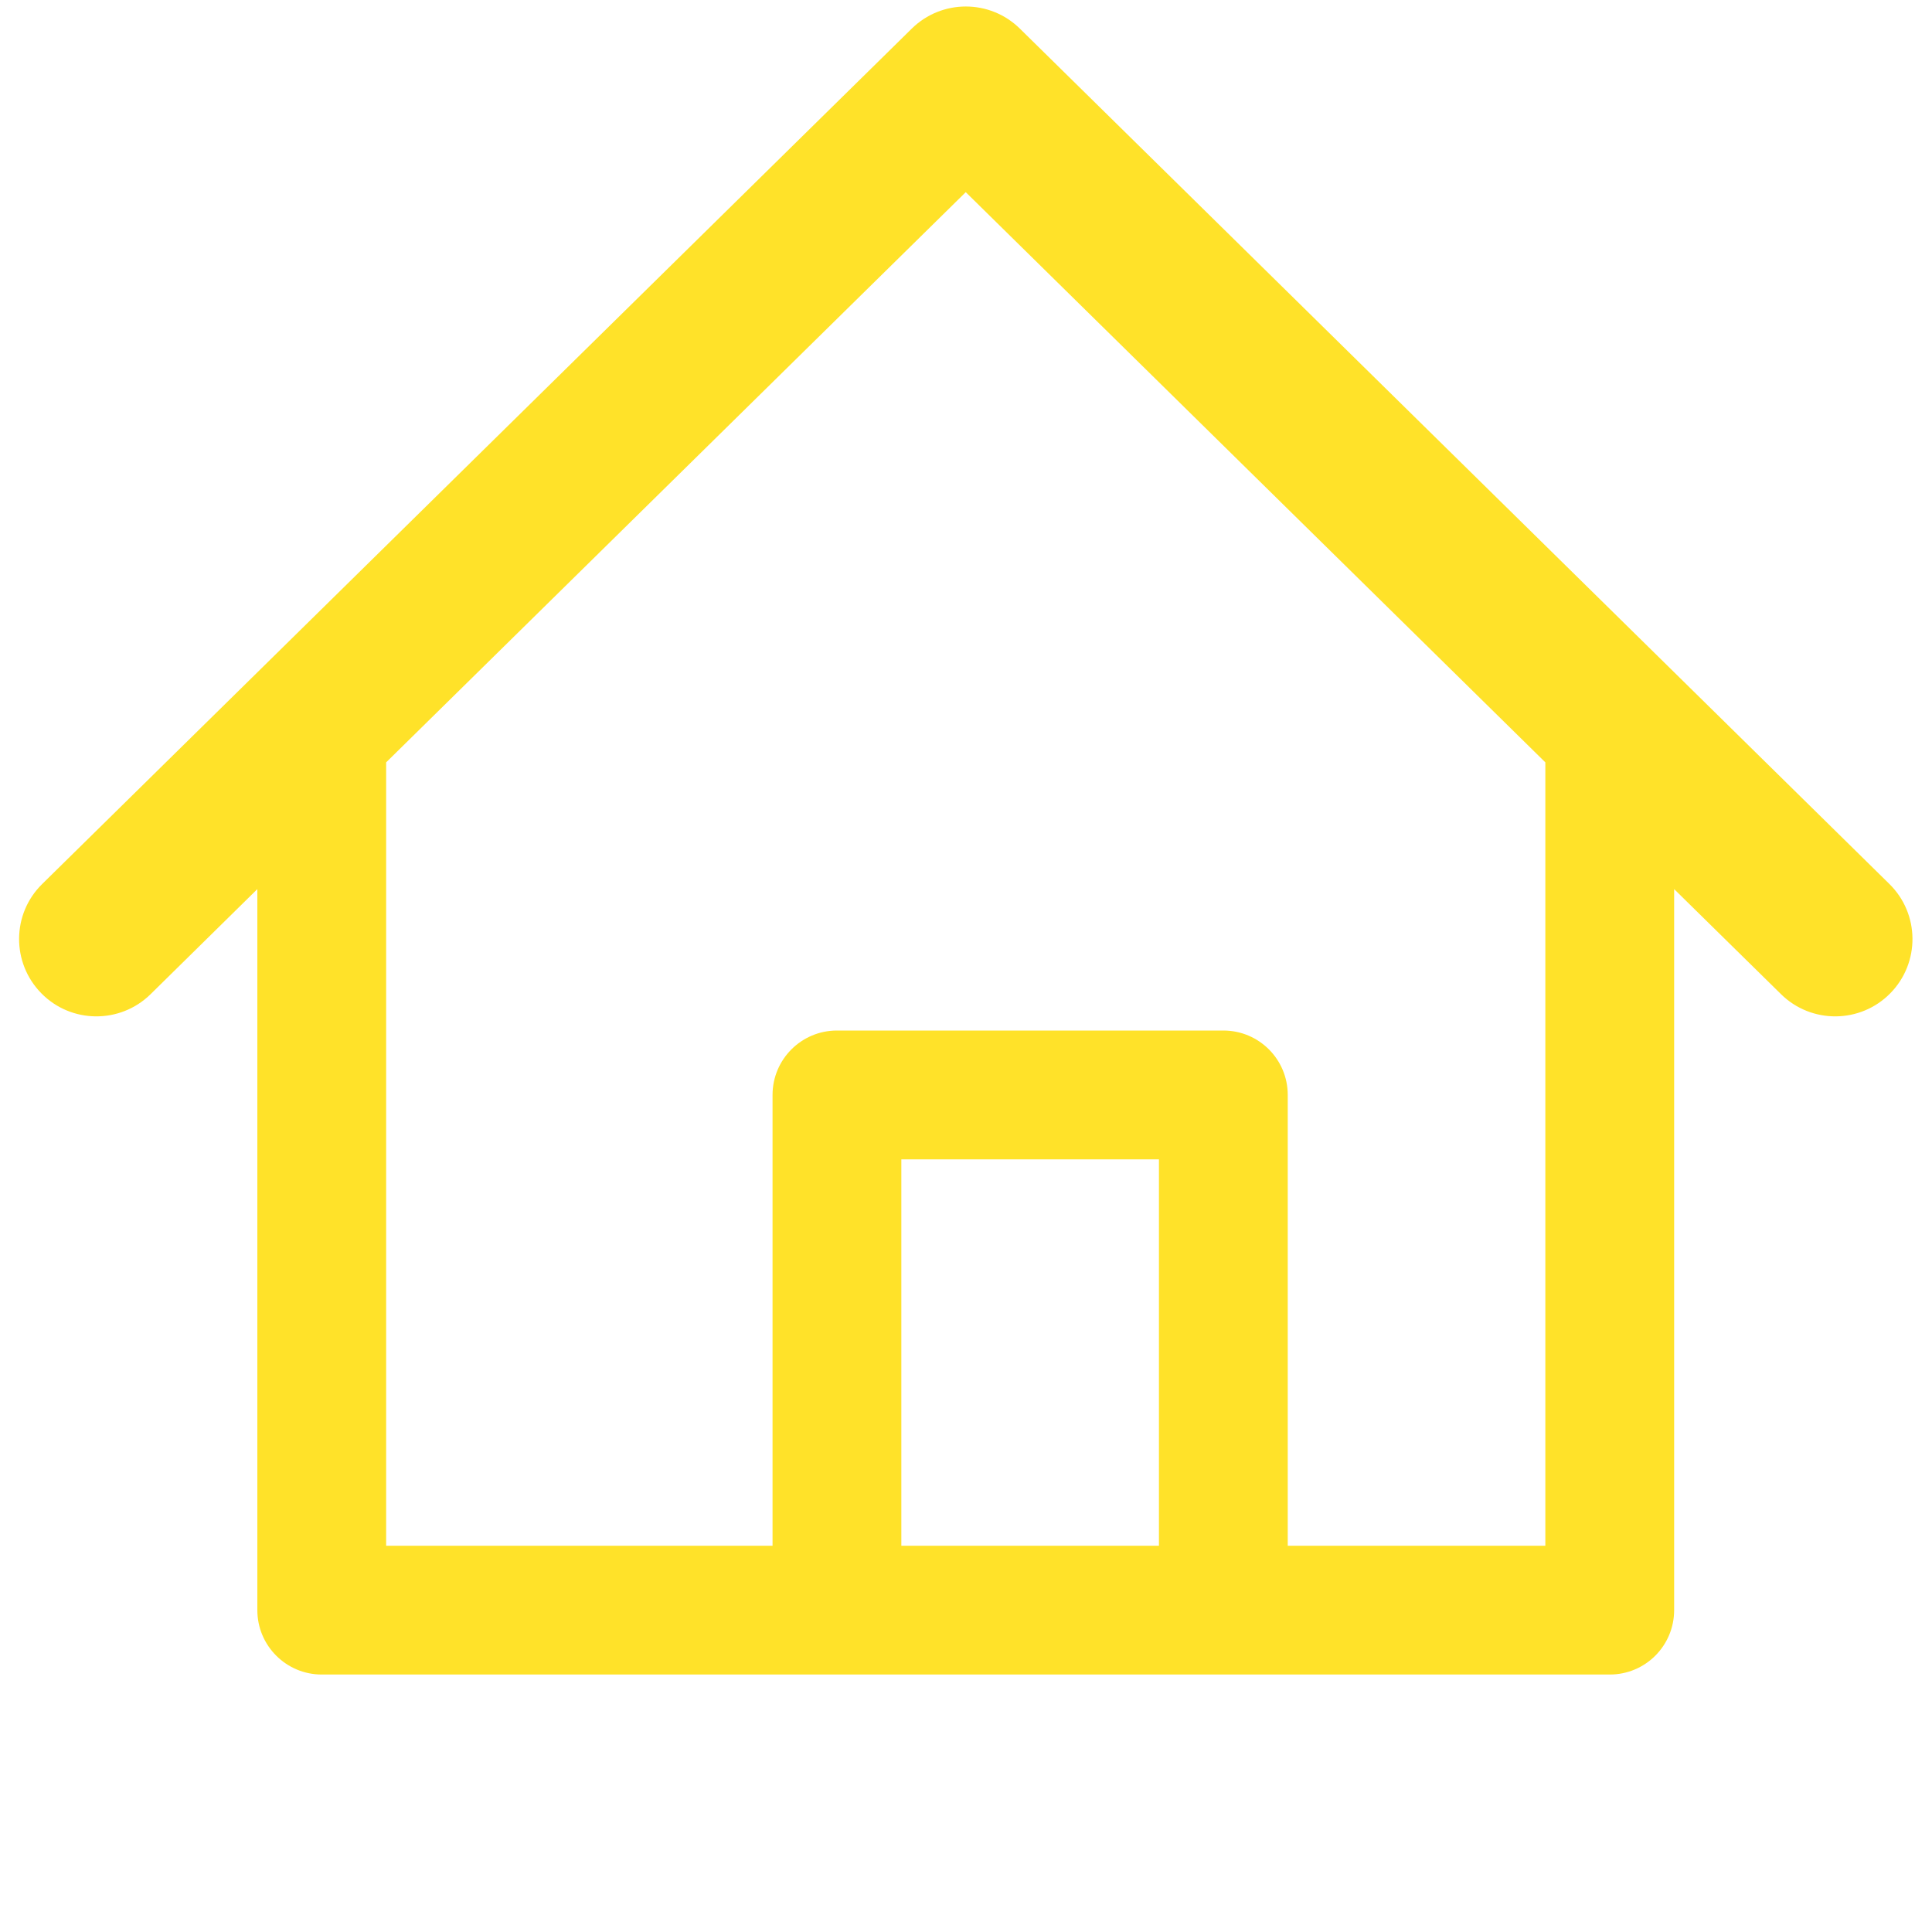 <svg width="15" height="15" viewBox="0 0 15 15" fill="none" xmlns="http://www.w3.org/2000/svg">
<path fill-rule="evenodd" clip-rule="evenodd" d="M7.078 0.223C7.311 -0.007 7.686 -0.007 7.919 0.223L14.669 6.863C14.905 7.095 14.909 7.475 14.676 7.712C14.444 7.948 14.064 7.951 13.828 7.719L12.998 6.903V12.501C12.998 12.777 12.775 13.001 12.498 13.001H2.498C2.222 13.001 1.998 12.777 1.998 12.501V6.903L1.169 7.719C0.933 7.951 0.553 7.948 0.321 7.712C0.088 7.475 0.091 7.095 0.328 6.863L7.078 0.223ZM7.498 1.492L11.998 5.919V12.001H9.998V8.501C9.998 8.225 9.775 8.001 9.498 8.001H6.498C6.222 8.001 5.998 8.225 5.998 8.501V12.001H2.998V5.919L7.498 1.492ZM6.998 12.001H8.998V9.001H6.998V12.001Z" fill="#FFE229"/>
</svg>

